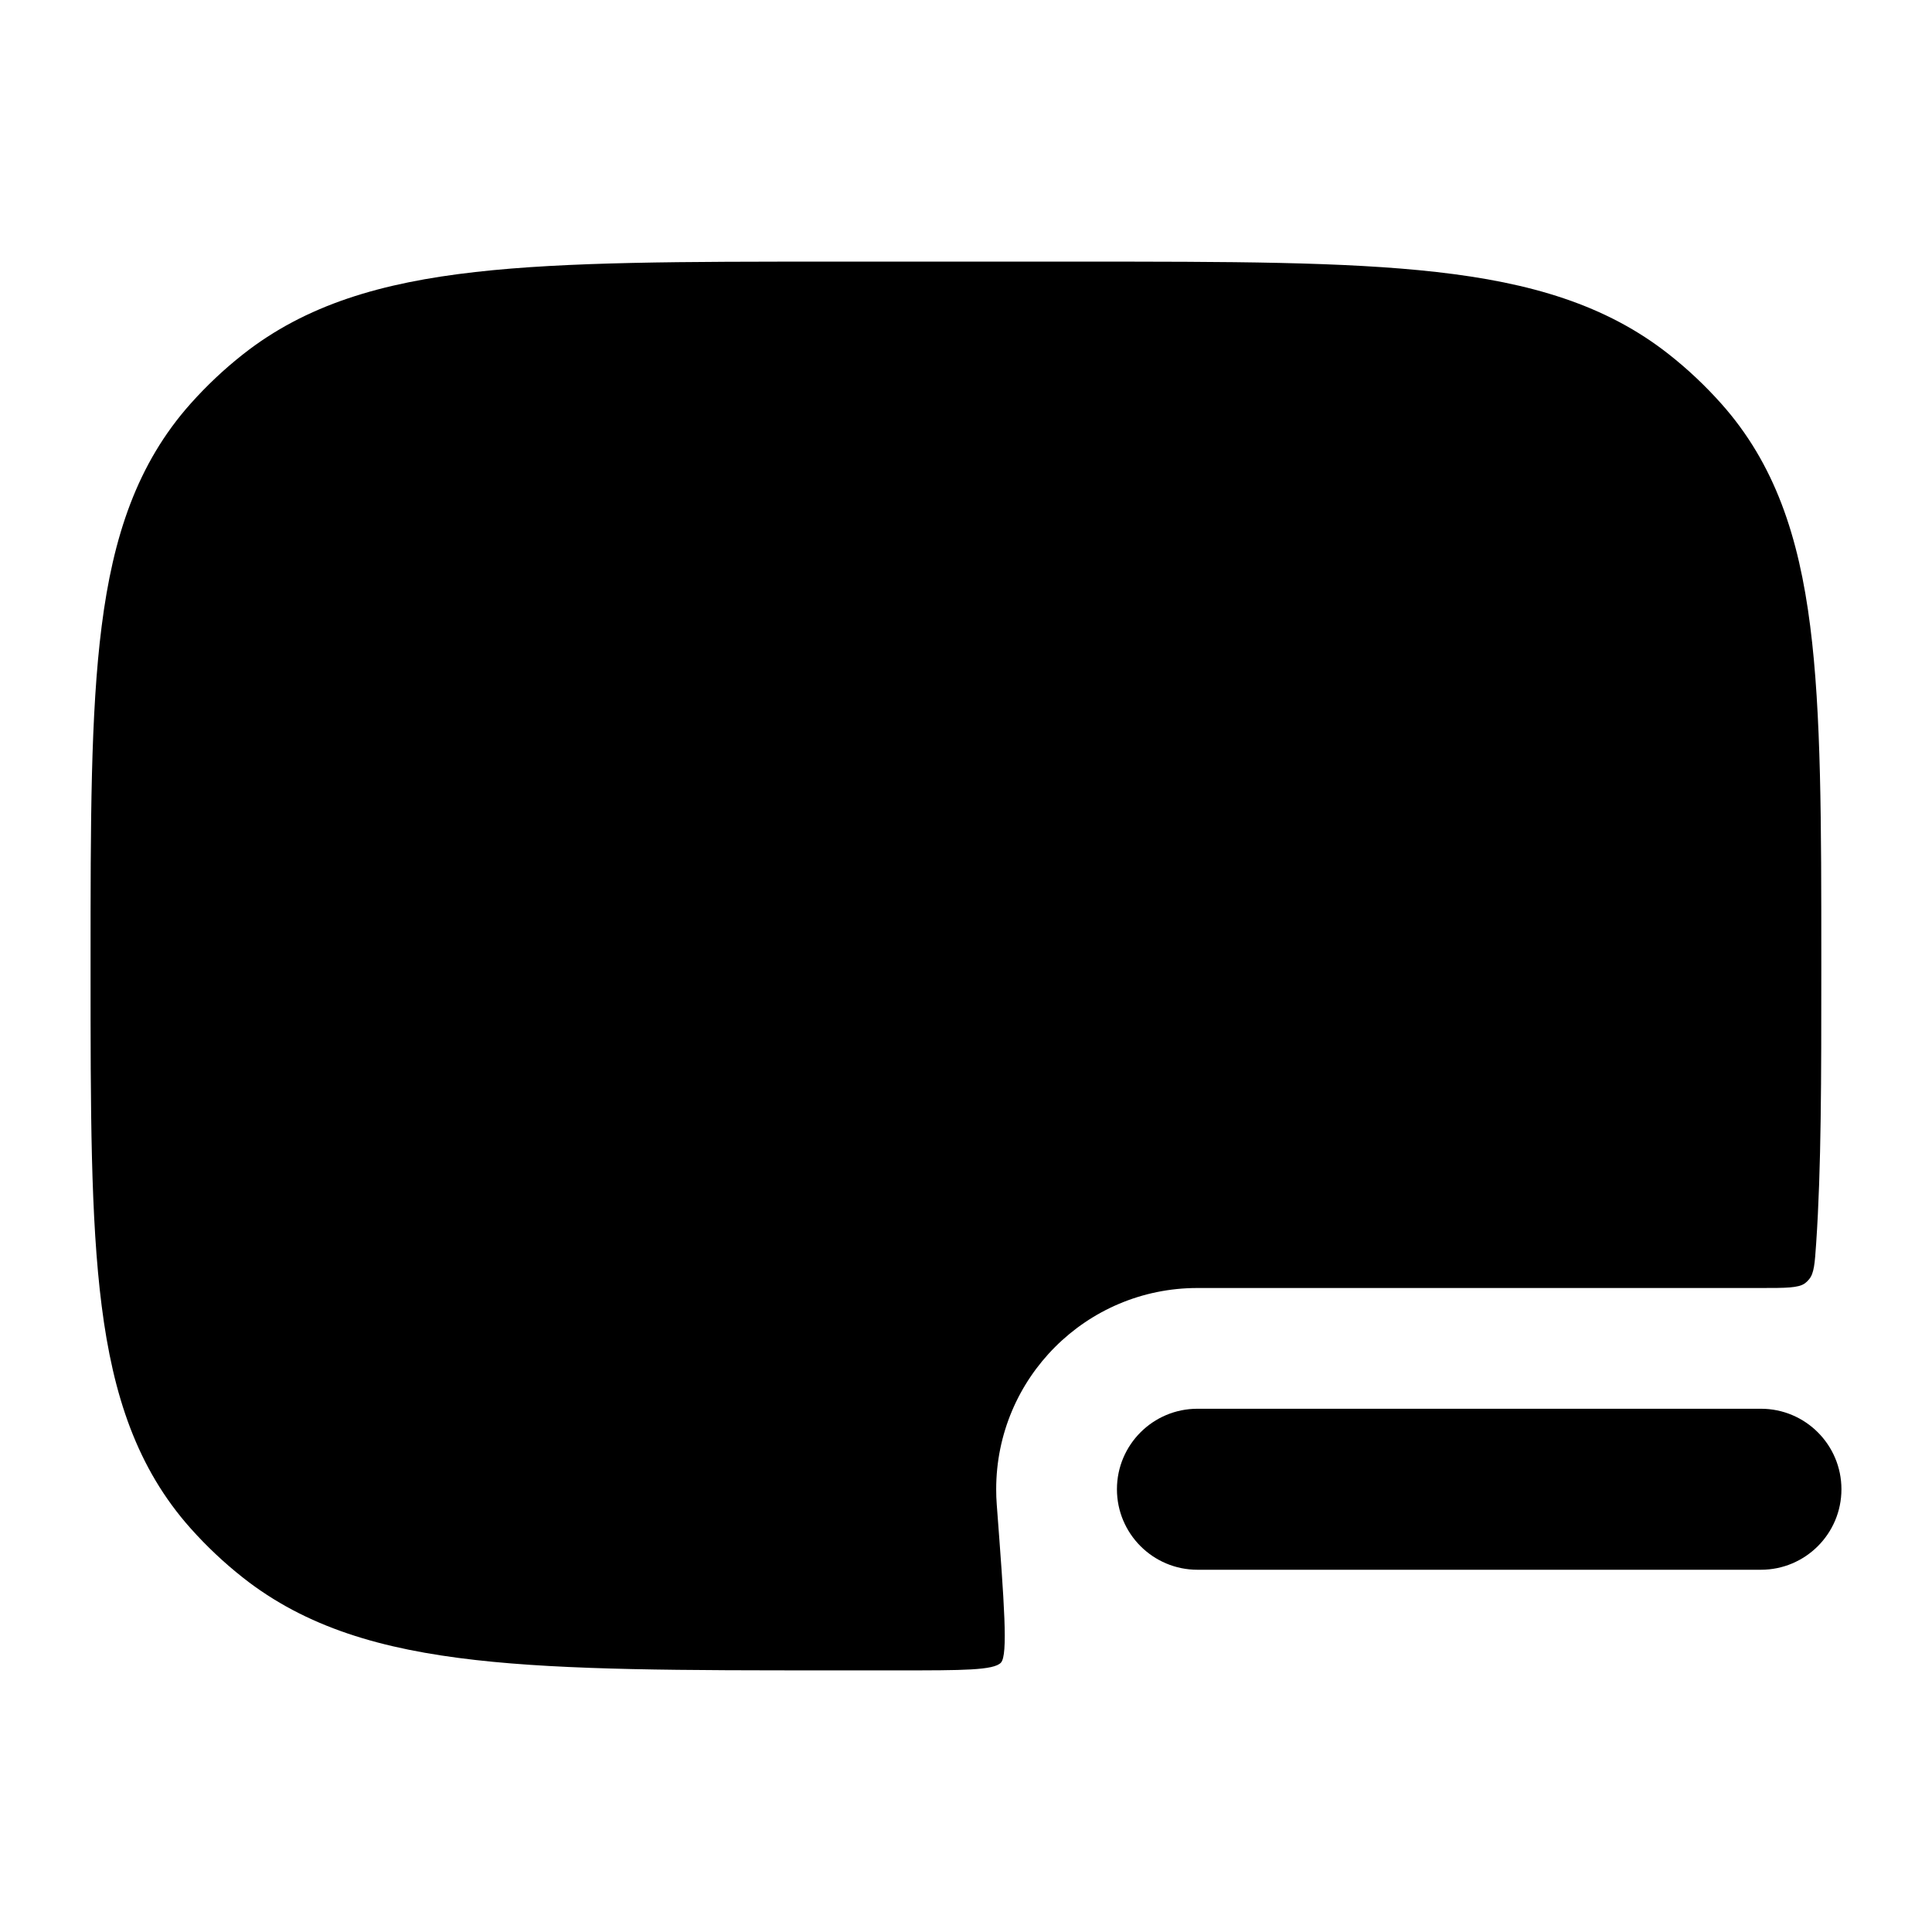 <svg width="24" height="24" viewBox="0 0 24 24" xmlns="http://www.w3.org/2000/svg">
<path class="pr-icon-bulk-secondary" d="M13.422 3.25C15.262 3.25 16.706 3.25 17.844 3.379C19.007 3.51 19.949 3.784 20.732 4.402C20.967 4.587 21.184 4.792 21.382 5.014C22.048 5.761 22.346 6.667 22.487 7.778C22.625 8.857 22.625 10.223 22.625 11.947V12.053C22.625 13.387 22.625 14.508 22.561 15.446C22.544 15.694 22.536 15.818 22.472 15.893C22.455 15.914 22.442 15.926 22.421 15.942C22.341 16 22.186 16 21.875 16H14.875C13.494 16 12.375 17.119 12.375 18.5C12.375 18.564 12.377 18.628 12.382 18.69C12.476 19.935 12.523 20.558 12.434 20.654C12.345 20.75 11.955 20.75 11.176 20.75L10.328 20.75C8.488 20.75 7.044 20.75 5.906 20.621C4.743 20.49 3.801 20.216 3.018 19.598C2.783 19.413 2.566 19.208 2.368 18.986C1.702 18.239 1.404 17.333 1.263 16.222C1.125 15.143 1.125 13.777 1.125 12.053V11.947C1.125 10.223 1.125 8.857 1.263 7.778C1.404 6.667 1.702 5.761 2.368 5.014C2.566 4.792 2.783 4.587 3.018 4.402C3.801 3.784 4.743 3.51 5.906 3.379C7.044 3.25 8.488 3.25 10.328 3.25H13.422Z" fill="currentColor"/>
<path fill-rule="evenodd" clip-rule="evenodd" d="M11.875 15C13.532 15 14.875 13.657 14.875 12C14.875 10.343 13.532 9 11.875 9C10.218 9 8.875 10.343 8.875 12C8.875 13.657 10.218 15 11.875 15Z" fill="currentColor"/>
<path fill-rule="evenodd" clip-rule="evenodd" d="M5.376 11C5.928 11 6.376 11.448 6.376 12C6.376 12.552 5.928 13 5.376 13H5.367C4.815 13 4.367 12.552 4.367 12C4.367 11.448 4.815 11 5.367 11H5.376Z" fill="currentColor"/>
<path fill-rule="evenodd" clip-rule="evenodd" d="M13.875 18.5C13.875 17.948 14.323 17.5 14.875 17.5H21.875C22.427 17.5 22.875 17.948 22.875 18.5C22.875 19.052 22.427 19.5 21.875 19.5H14.875C14.323 19.5 13.875 19.052 13.875 18.5Z" fill="currentColor"/>
</svg>
